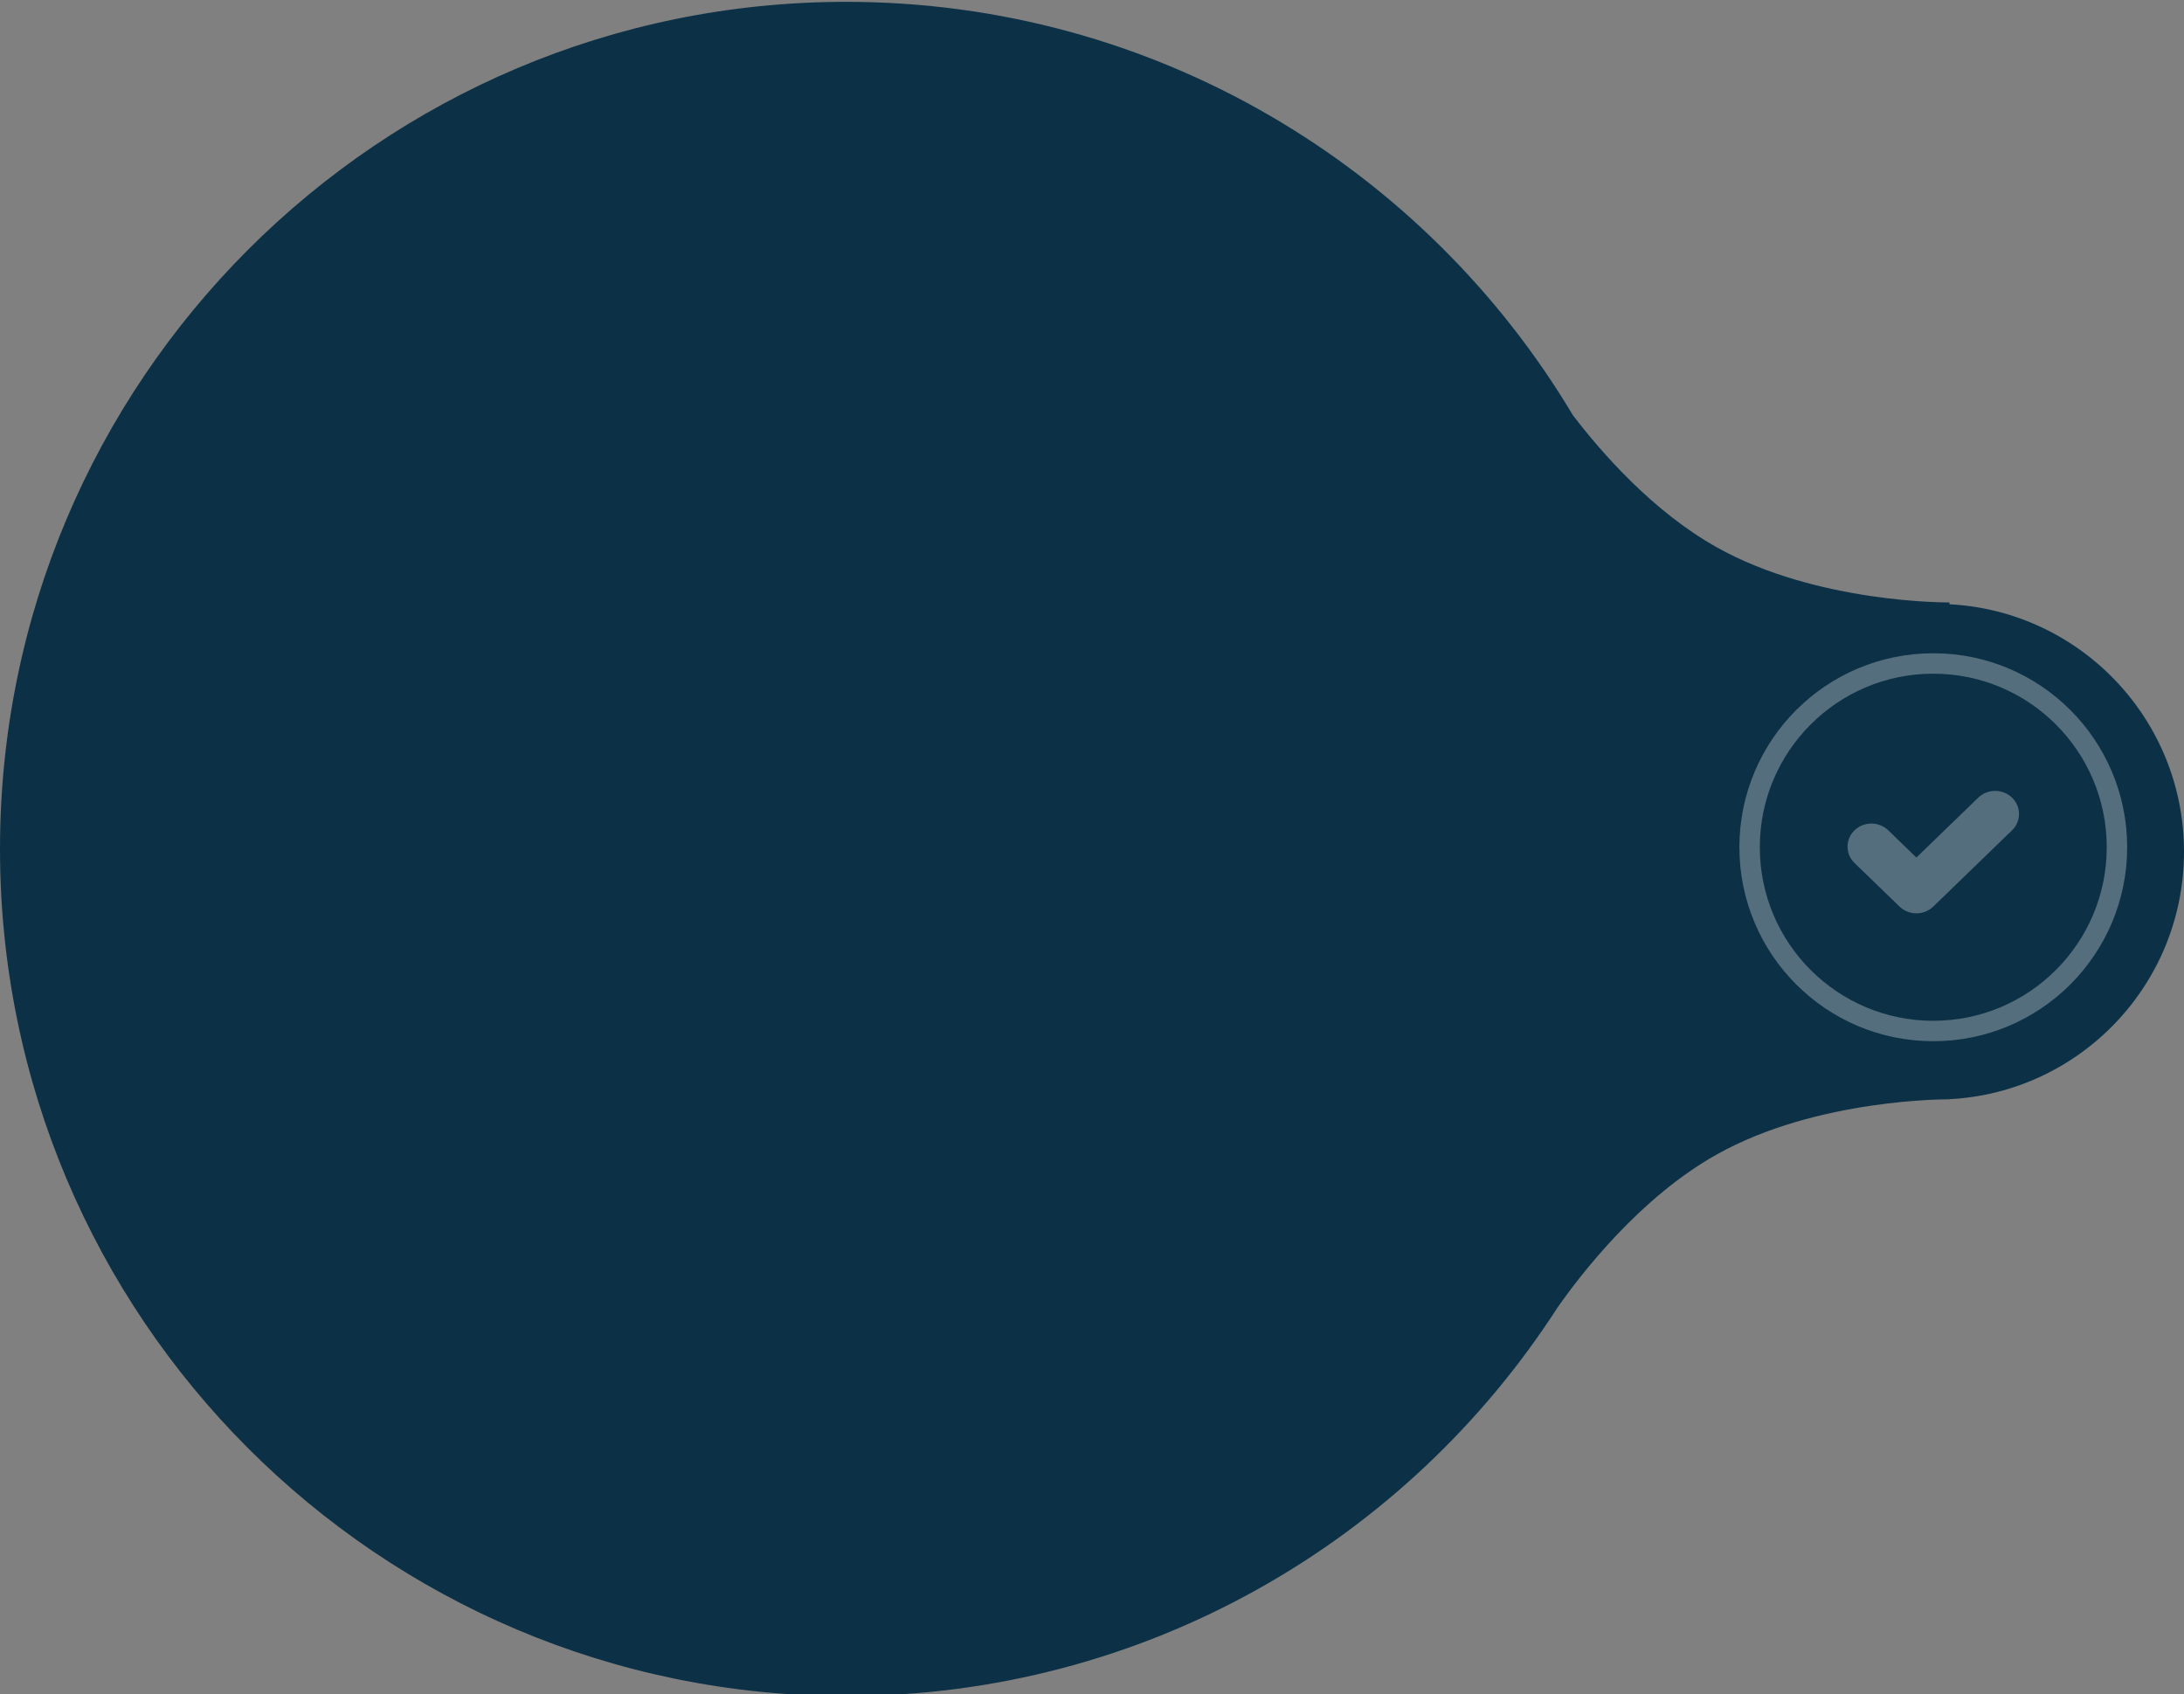 <?xml version="1.0" encoding="utf-8"?>
<!-- Generator: Adobe Illustrator 17.0.0, SVG Export Plug-In . SVG Version: 6.00 Build 0)  -->
<!DOCTYPE svg PUBLIC "-//W3C//DTD SVG 1.1//EN" "http://www.w3.org/Graphics/SVG/1.1/DTD/svg11.dtd">
<svg version="1.1" id="Layer_1" xmlns="http://www.w3.org/2000/svg" xmlns:xlink="http://www.w3.org/1999/xlink" x="0px" y="0px"
	 width="320.995px" height="249px" viewBox="0 0 320.995 249" enable-background="new 0 0 320.995 249" xml:space="preserve">
<rect x="0" y="0" width="320.995" height="249" fill="#808080" stroke="none"/>
<g>
	<g>
		<path fill-rule="evenodd" clip-rule="evenodd" fill="#0C3146" d="M320.995,125.177c0-19.473-15.267-35.375-34.472-36.369v-0.27
			c0,0-19.409,0.2-34.223-8.114c-9.291-5.214-16.796-13.735-21.132-19.415C209.46,24.633,169.75,0.27,124.35,0.27
			C55.674,0.27,0,56.011,0,124.77s55.674,124.5,124.35,124.5c43.851,0,82.396-22.727,104.537-57.056
			c3.574-5.113,12.19-16.235,23.413-22.533c14.814-8.314,34.223-8.114,34.223-8.114v-0.021
			C305.728,160.552,320.995,144.649,320.995,125.177z"/>
	</g>
</g>
<path opacity="0.3" fill-rule="evenodd" clip-rule="evenodd" fill="none" stroke="#FFFFFF" stroke-width="3" stroke-miterlimit="10" d="
	M284.145,97.51c14.91,0,26.996,12.091,26.996,27.007c0,14.915-12.087,27.007-26.996,27.007c-14.91,0-26.996-12.091-26.996-27.007
	C257.149,109.602,269.235,97.51,284.145,97.51z"/>
<path opacity="0.3" fill-rule="evenodd" clip-rule="evenodd" fill="#FFFFFF" d="M295.717,122.031l-11.572,11.204
	c-1.37,1.326-3.59,1.326-4.96,0l-6.613-6.402c-1.37-1.326-1.37-3.476,0-4.802c1.37-1.326,3.59-1.326,4.959,0l4.133,4.001
	l9.092-8.803c1.369-1.326,3.59-1.326,4.959,0C297.087,118.556,297.087,120.706,295.717,122.031z"/>
</svg>
